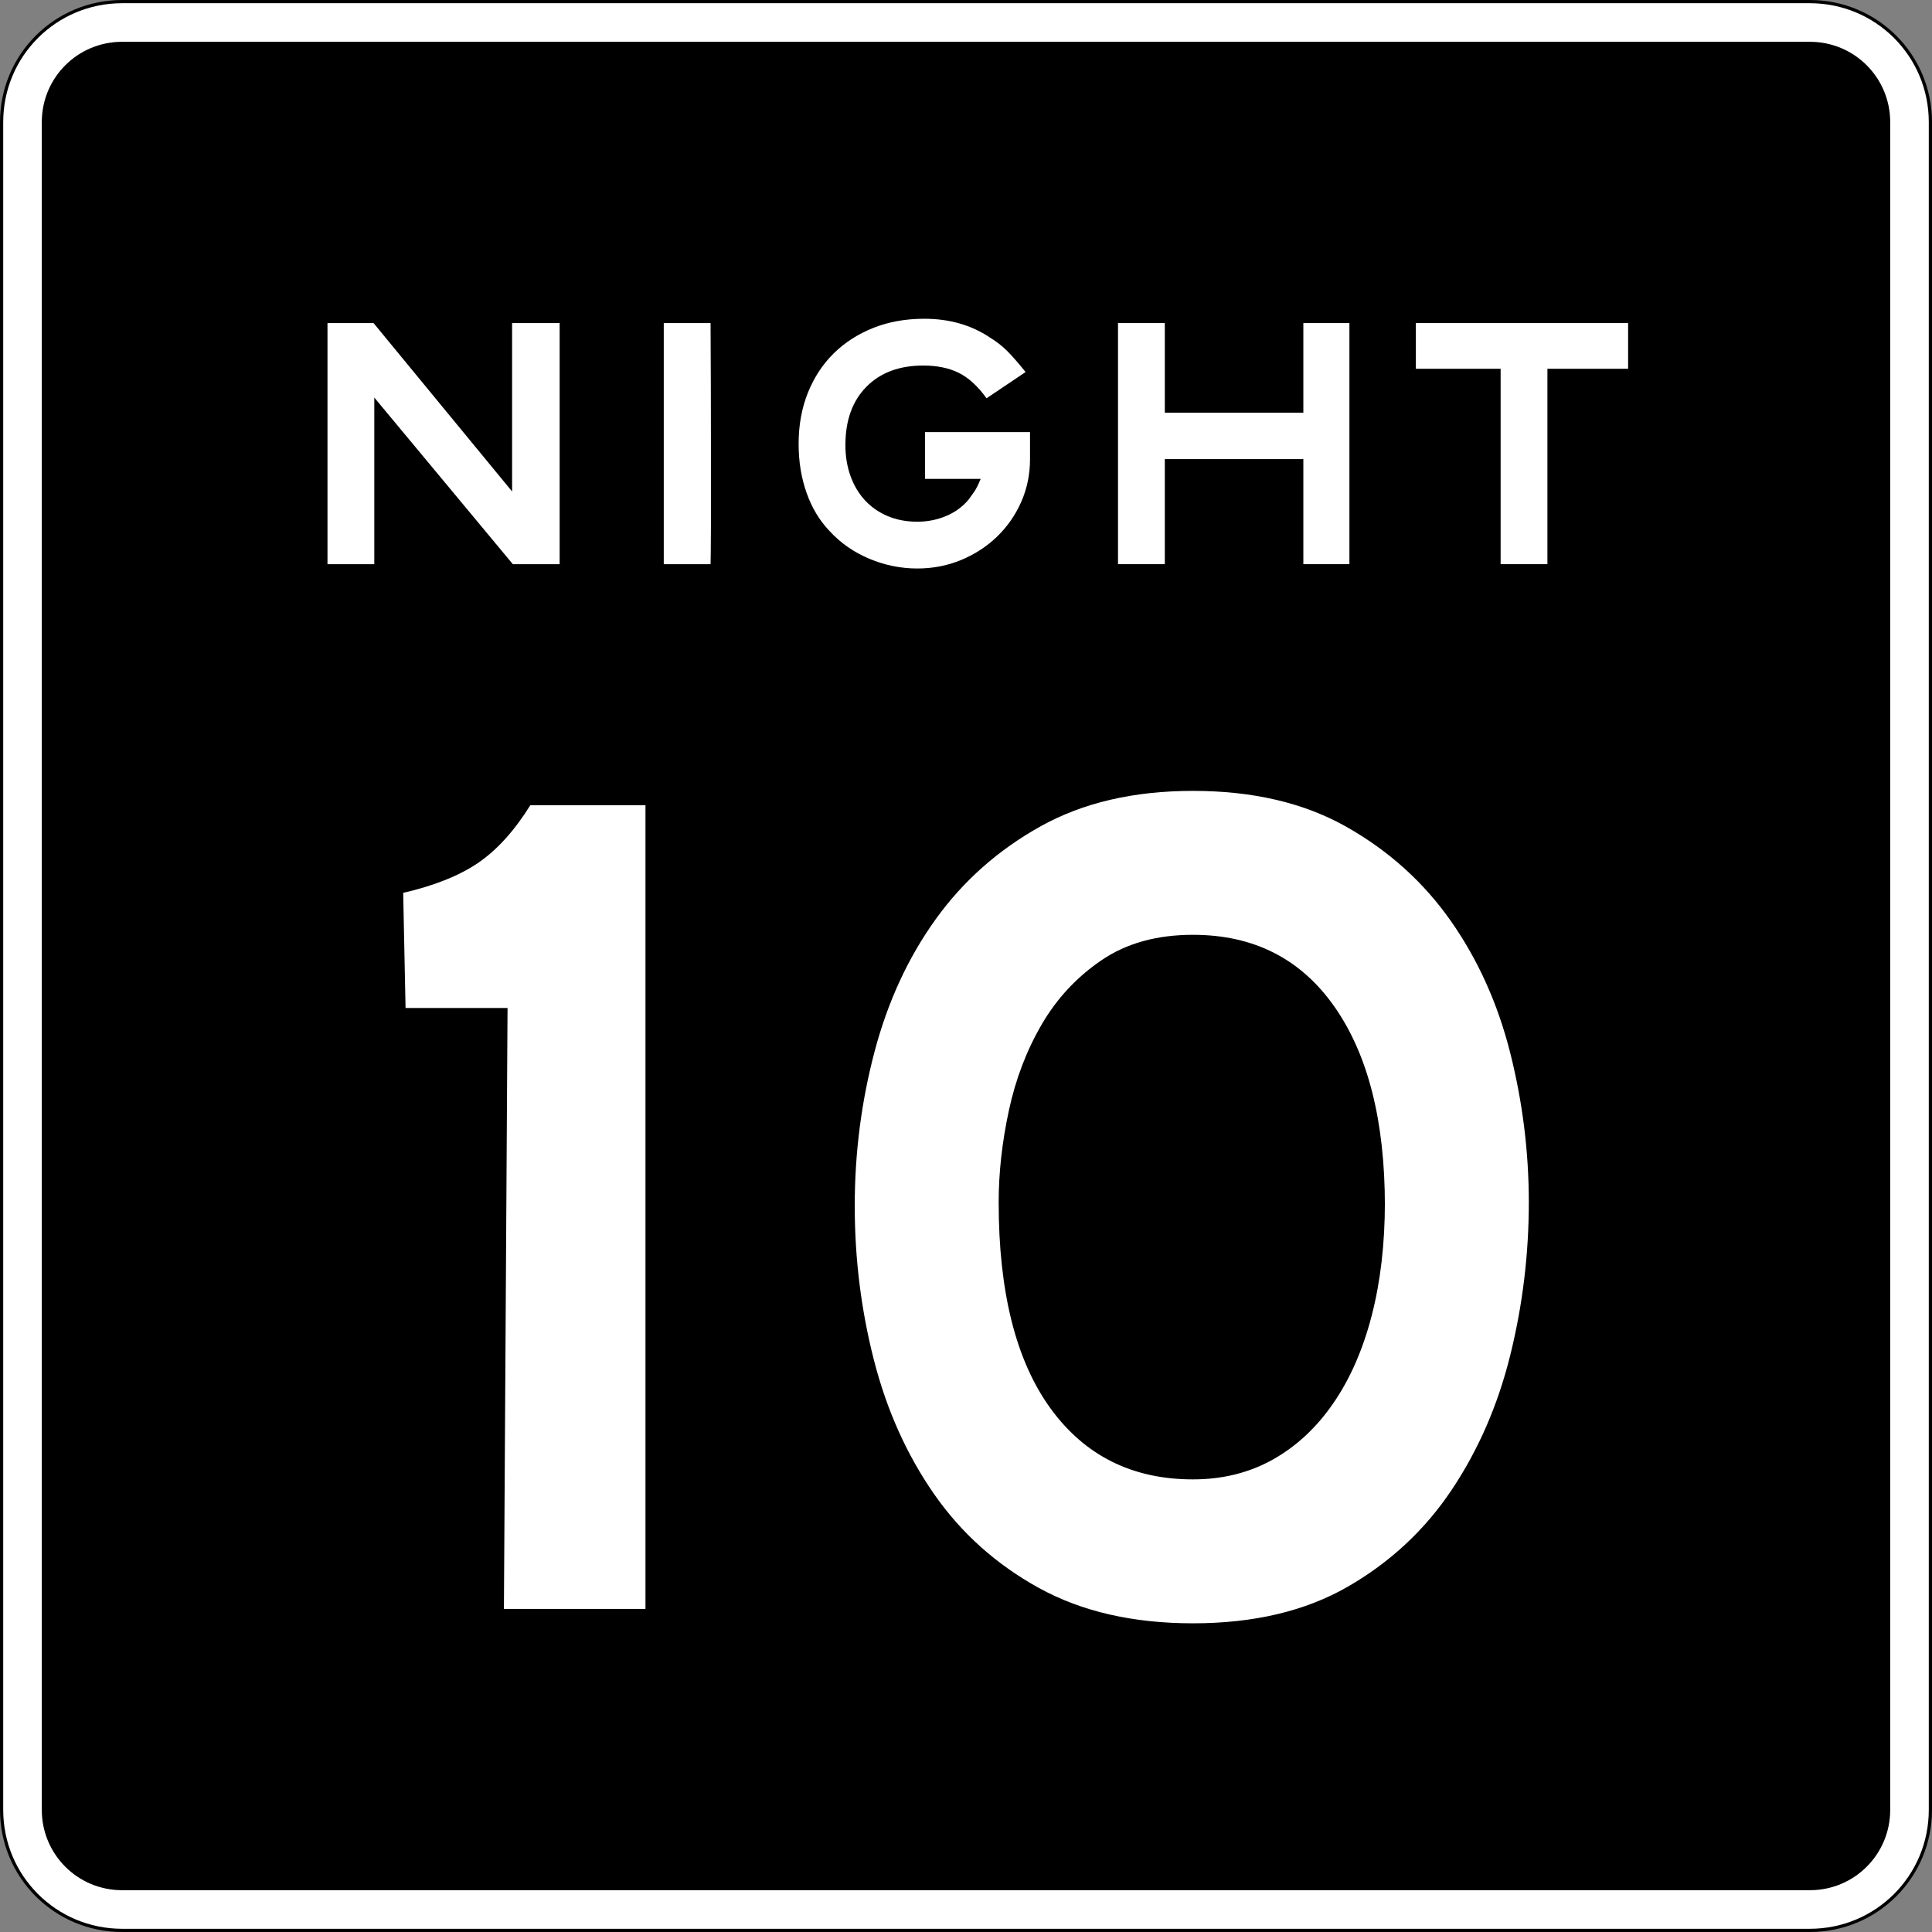 <?xml version="1.0" encoding="UTF-8" standalone="no"?>
<!-- Created with Inkscape (http://www.inkscape.org/) -->
<svg
   xmlns:dc="http://purl.org/dc/elements/1.1/"
   xmlns:cc="http://web.resource.org/cc/"
   xmlns:rdf="http://www.w3.org/1999/02/22-rdf-syntax-ns#"
   xmlns:svg="http://www.w3.org/2000/svg"
   xmlns="http://www.w3.org/2000/svg"
   xmlns:sodipodi="http://sodipodi.sourceforge.net/DTD/sodipodi-0.dtd"
   xmlns:inkscape="http://www.inkscape.org/namespaces/inkscape"
   width="601"
   height="601"
   id="svg2"
   sodipodi:version="0.32"
   inkscape:version="0.44"
   version="1.0"
   sodipodi:docbase="C:\Documents and Settings\ltljltlj\Desktop\Signs\Speed Limit Signs"
   sodipodi:docname="Night Speed 10 sign (Outline).svg">
  <rect width="100%" height="100%" fill="#808080" stroke="none"/>
  <defs
     id="defs4" />
  <sodipodi:namedview
     id="base"
     pagecolor="#ffffff"
     bordercolor="#666666"
     borderopacity="1.0"
     gridtolerance="10000"
     guidetolerance="10"
     objecttolerance="10"
     inkscape:pageopacity="0.0"
     inkscape:pageshadow="2"
     inkscape:zoom="1.2866667"
     inkscape:cx="300.00001"
     inkscape:cy="300.00001"
     inkscape:document-units="px"
     inkscape:current-layer="layer1"
     width="601px"
     height="601px"
     inkscape:window-width="1280"
     inkscape:window-height="968"
     inkscape:window-x="-4"
     inkscape:window-y="-4" />
  <g
     inkscape:label="Layer 1"
     inkscape:groupmode="layer"
     id="layer1">
    <path
       style="color:black;fill:white;fill-opacity:1;fill-rule:nonzero;stroke:black;stroke-width:1;stroke-linecap:butt;stroke-linejoin:miter;stroke-miterlimit:4;stroke-dashoffset:0;stroke-opacity:1;marker:none;marker-start:none;marker-mid:none;marker-end:none;visibility:visible;display:inline;overflow:visible"
       d="M 38,0.5 L 563,0.5 C 583.775,0.5 600.5,17.225 600.5,38 L 600.5,563 C 600.5,583.775 583.775,600.5 563,600.5 L 38,600.5 C 17.225,600.5 0.5,583.775 0.5,563 L 0.5,38 C 0.5,17.225 17.225,0.5 38,0.5 z "
       id="rect1872" />
    <path
       style="color:black;fill:black;fill-opacity:1;fill-rule:nonzero;stroke:none;stroke-width:0.874;stroke-linecap:butt;stroke-linejoin:miter;stroke-miterlimit:4;stroke-dashoffset:0;stroke-opacity:1;marker:none;marker-start:none;marker-mid:none;marker-end:none;visibility:visible;display:inline;overflow:visible"
       d="M 38,13 L 563,13 C 576.85,13 588,24.15 588,38 L 588,563 C 588,576.85 576.85,588 563,588 L 38,588 C 24.15,588 13,576.85 13,563 L 13,38 C 13,24.15 24.15,13 38,13 z "
       id="rect2760" />
    <path
       style="font-size:373.127px;font-style:normal;font-variant:normal;font-weight:normal;font-stretch:normal;text-align:center;line-height:125%;writing-mode:lr-tb;text-anchor:middle;fill:white;fill-opacity:1;font-family:Roadgeek 2005 Series E"
       d="M 156.757,500.5 L 157.884,313.561 L 126.16,313.561 L 125.42,277.749 C 135.122,275.51 142.895,272.399 148.74,268.417 C 154.586,264.436 159.994,258.463 164.967,250.5 L 200.79,250.5 L 200.79,500.5 L 156.757,500.5 z M 475.58,374.014 C 475.579,390.184 473.653,406.042 469.801,421.589 C 465.948,437.136 459.854,451.126 451.519,463.561 C 443.184,475.995 432.425,486.006 419.243,493.594 C 406.06,501.181 390.014,504.975 371.104,504.975 C 352.453,504.975 336.473,501.307 323.165,493.97 C 309.858,486.633 298.974,476.87 290.513,464.682 C 282.053,452.495 275.834,438.627 271.856,423.08 C 267.878,407.533 265.889,391.55 265.889,375.13 C 265.889,358.71 267.941,342.727 272.044,327.18 C 276.147,311.633 282.489,297.891 291.071,285.953 C 299.653,274.016 310.537,264.377 323.723,257.036 C 336.909,249.695 352.703,246.025 371.104,246.025 C 389.764,246.025 405.685,249.756 418.867,257.218 C 432.049,264.681 442.87,274.445 451.331,286.511 C 459.791,298.578 465.948,312.259 469.801,327.555 C 473.653,342.852 475.579,358.338 475.58,374.014 L 475.58,374.014 z M 430.806,375.13 C 430.806,348.765 425.583,328.119 415.138,313.191 C 404.692,298.263 390.014,290.798 371.104,290.798 C 359.915,290.798 350.464,293.412 342.751,298.638 C 335.038,303.865 328.819,310.521 324.094,318.605 C 319.368,326.69 315.948,335.644 313.834,345.467 C 311.72,355.29 310.663,364.806 310.663,374.014 C 310.663,401.874 316.011,423.204 326.707,438.003 C 337.403,452.802 352.202,460.202 371.104,460.202 C 380.313,460.202 388.585,458.15 395.922,454.047 C 403.259,449.944 409.539,444.099 414.762,436.511 C 419.985,428.924 423.964,419.845 426.701,409.274 C 429.438,398.703 430.806,386.95 430.806,374.014 L 430.806,375.13 z "
       id="text2784" />
    <g
       id="g2838"
       transform="matrix(1.024,0,0,1,-561.689,0.5)"
       style="fill:white;fill-opacity:1">
      <path
         id="text2802"
         d="M 704.315,175 L 662.229,123.172 L 662.229,175 L 648.011,175 L 648.011,100.001 L 662.003,100.001 L 704.093,152.389 L 704.093,100.001 L 718.533,100.001 L 718.533,175 L 704.315,175 z "
         style="font-size:111.938px;font-style:normal;font-variant:normal;font-weight:normal;font-stretch:normal;text-align:center;line-height:125%;writing-mode:lr-tb;text-anchor:middle;fill:white;fill-opacity:1;font-family:Roadgeek 2005 Series F" />
      <path
         id="text2808"
         d="M 750.167,175 L 750.167,100.001 L 764.385,100.001 C 764.458,114.032 764.494,126.532 764.494,137.502 C 764.494,142.203 764.494,146.792 764.494,151.269 C 764.494,155.746 764.494,159.757 764.494,163.302 C 764.494,166.847 764.476,169.683 764.439,171.81 C 764.403,173.937 764.385,175 764.385,175 L 750.167,175 z "
         style="font-size:111.938px;font-style:normal;font-variant:normal;font-weight:normal;font-stretch:normal;text-align:center;line-height:125%;writing-mode:lr-tb;text-anchor:middle;fill:white;fill-opacity:1;font-family:Roadgeek 2005 Series F" />
      <path
         id="text2814"
         d="M 1018.607,114.218 L 1018.607,175 L 1004.393,175 L 1004.393,114.218 L 978.646,114.218 L 978.646,100.001 L 1043.121,100.001 L 1043.121,114.218 L 1018.607,114.218 z "
         style="font-size:111.938px;font-style:normal;font-variant:normal;font-weight:normal;font-stretch:normal;text-align:center;line-height:125%;writing-mode:lr-tb;text-anchor:middle;fill:white;fill-opacity:1;font-family:Roadgeek 2005 Series F" />
      <path
         id="text2820"
         d="M 944.464,175 L 944.464,142.315 L 902.378,142.315 L 902.378,175 L 888.16,175 L 888.16,100.001 L 902.378,100.001 L 902.378,127.876 L 944.464,127.876 L 944.464,100.001 L 958.456,100.001 L 958.456,175 L 944.464,175 z "
         style="font-size:111.938px;font-style:normal;font-variant:normal;font-weight:normal;font-stretch:normal;text-align:center;line-height:125%;writing-mode:lr-tb;text-anchor:middle;fill:white;fill-opacity:1;font-family:Roadgeek 2005 Series F" />
      <path
         id="text2826"
         d="M 861.43,142.315 C 861.43,147.016 860.553,151.419 858.8,155.524 C 857.046,159.629 854.621,163.229 851.523,166.325 C 848.426,169.421 844.788,171.865 840.609,173.656 C 836.43,175.447 831.953,176.343 827.177,176.343 C 822.178,176.343 817.328,175.336 812.626,173.321 C 807.925,171.307 803.894,168.434 800.535,164.701 C 797.477,161.419 795.145,157.446 793.541,152.782 C 791.936,148.118 791.134,143.061 791.134,137.612 C 791.134,131.793 792.067,126.495 793.932,121.718 C 795.797,116.941 798.409,112.855 801.767,109.46 C 805.125,106.064 809.136,103.415 813.8,101.512 C 818.464,99.609 823.632,98.658 829.305,98.658 C 836.916,98.658 843.557,100.598 849.228,104.479 C 851.243,105.748 852.997,107.147 854.49,108.677 C 855.983,110.208 857.849,112.391 860.088,115.226 L 848.22,123.397 C 845.608,119.667 842.81,117.037 839.825,115.506 C 836.841,113.976 833.221,113.211 828.967,113.21 C 821.73,113.211 815.984,115.412 811.73,119.815 C 807.475,124.219 805.348,130.264 805.348,137.95 C 805.348,141.457 805.871,144.685 806.916,147.633 C 807.962,150.581 809.436,153.099 811.338,155.189 C 813.241,157.278 815.536,158.901 818.222,160.057 C 820.908,161.213 823.893,161.791 827.177,161.791 C 830.236,161.791 833.127,161.213 835.852,160.057 C 838.577,158.901 840.872,157.204 842.737,154.965 C 843.334,154.143 843.931,153.285 844.527,152.389 C 845.124,151.494 845.758,150.188 846.43,148.471 L 829.527,148.471 L 829.527,133.919 L 861.43,133.919 L 861.43,142.315 L 861.43,142.315 z "
         style="font-size:111.938px;font-style:normal;font-variant:normal;font-weight:normal;font-stretch:normal;text-align:center;line-height:125%;writing-mode:lr-tb;text-anchor:middle;fill:white;fill-opacity:1;font-family:Roadgeek 2005 Series F" />
    </g>
  </g>
</svg>
